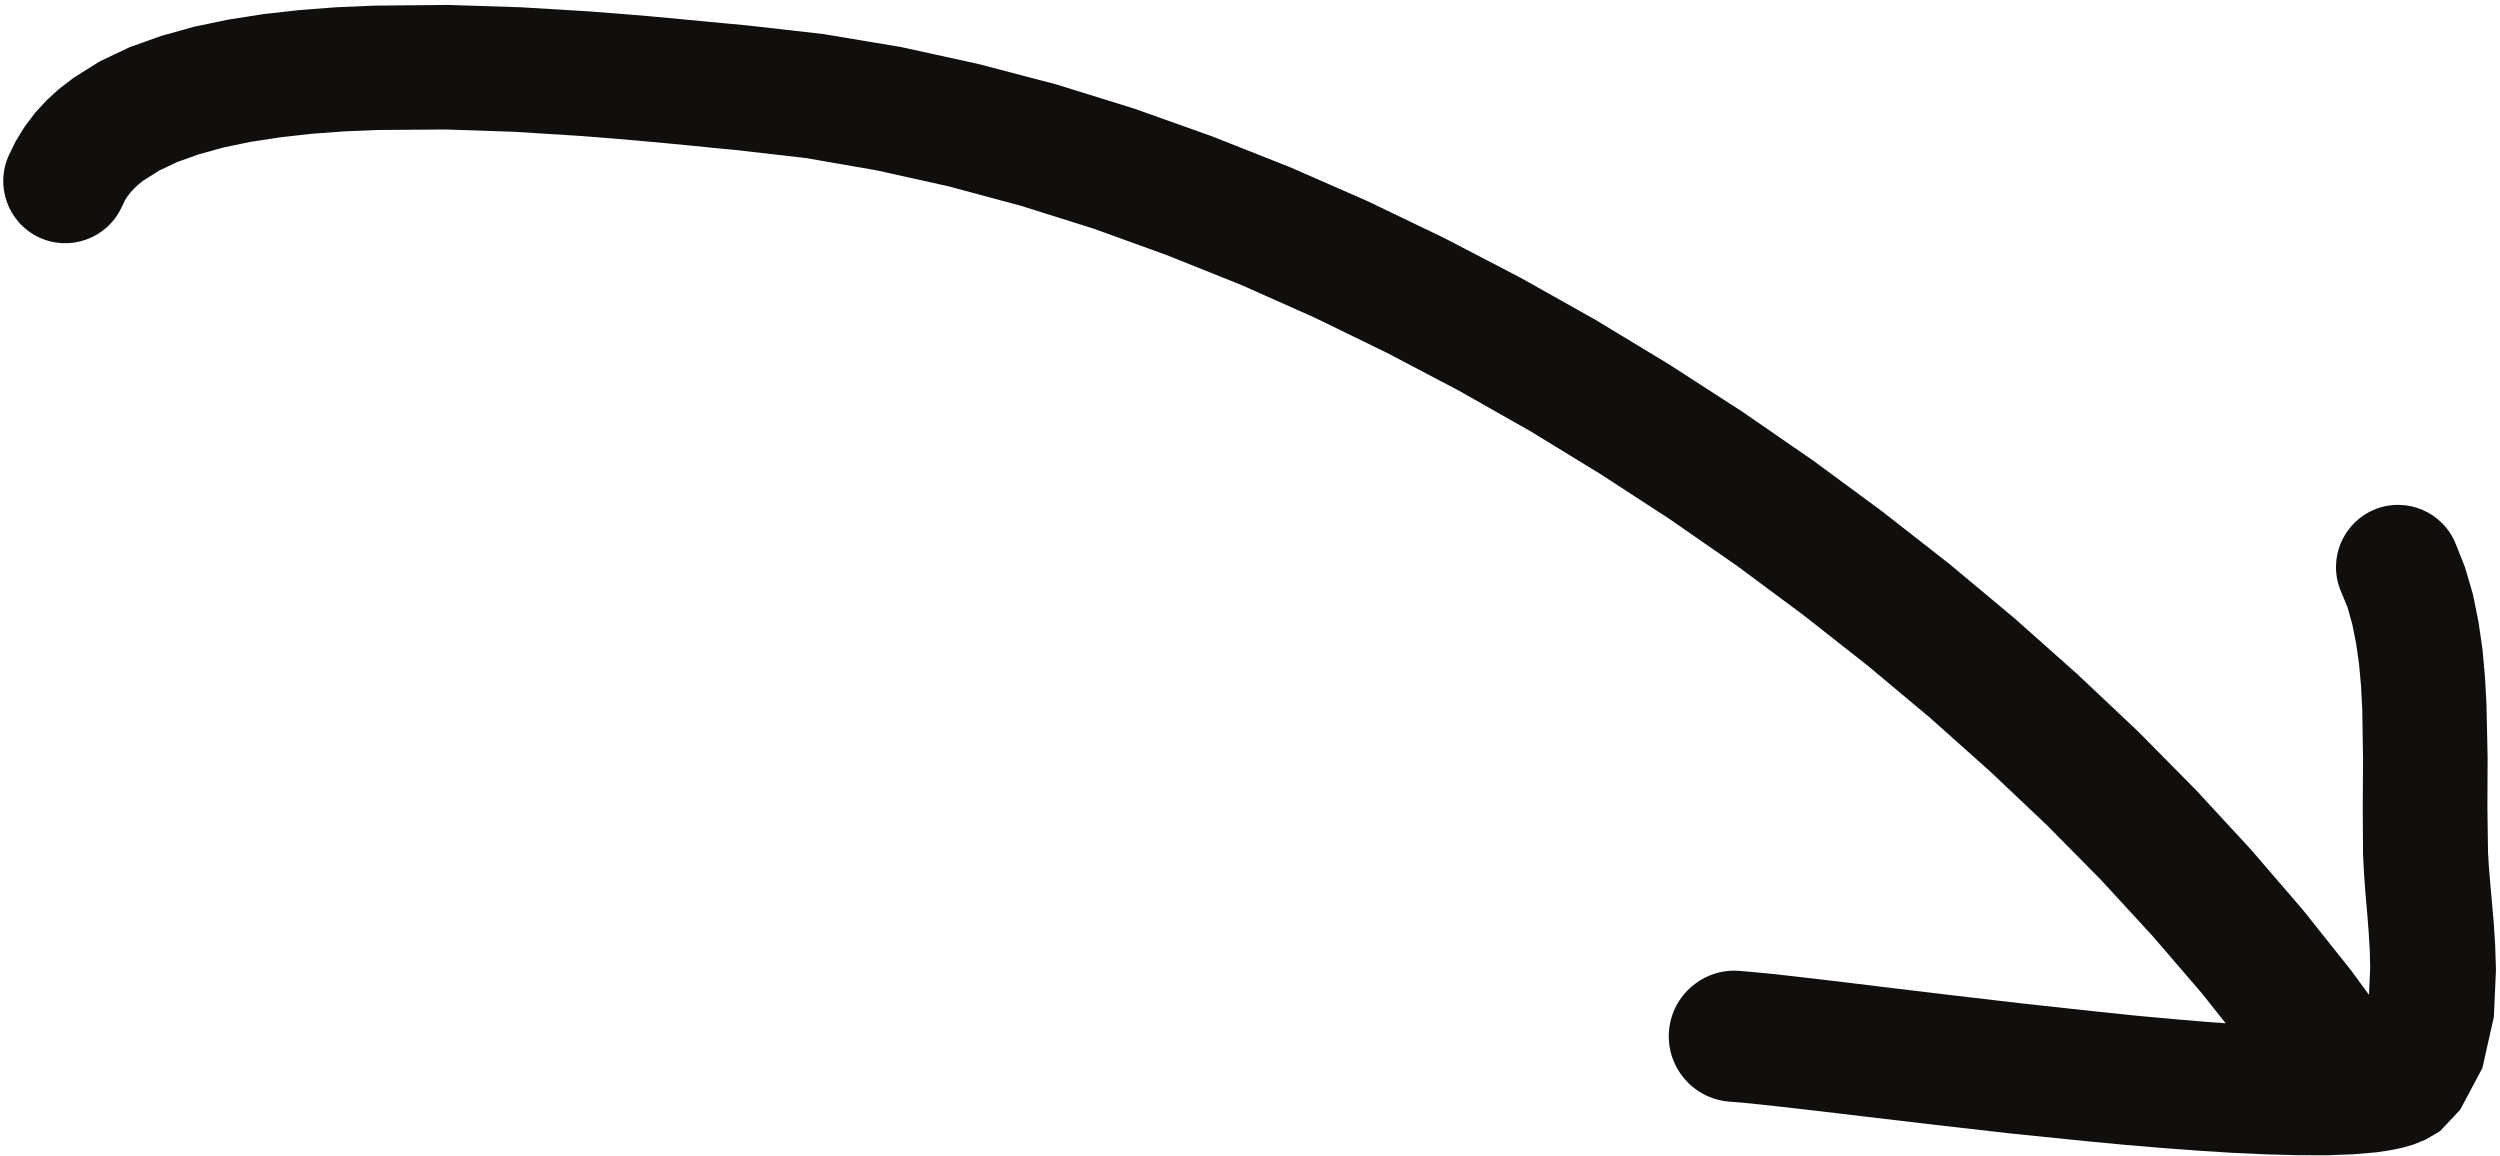 <svg width="331" height="153" viewBox="0 0 331 153" fill="none" xmlns="http://www.w3.org/2000/svg">
<path d="M119.227 6.213L108.987 4.507L99.027 3.373L96.333 3.12L93.347 2.84L89.973 2.52L86.28 2.173L82.267 1.84L77.96 1.507L68.92 0.96L59.267 0.653L49.52 0.747L44.52 0.96L39.64 1.333L34.88 1.867L30.213 2.6L25.667 3.547L21.333 4.76L17.16 6.253L13.173 8.147L9.733 10.307L7.787 11.8L6.147 13.307L4.64 14.947L3.28 16.747L2.067 18.72L1.227 20.44C-0.72 24.533 1.013 29.44 5.107 31.4C9.2 33.36 14.107 31.613 16.067 27.52L16.507 26.587L16.827 26.067L17.253 25.507L17.787 24.933L18.4 24.36L18.947 23.933L21.067 22.587L23.427 21.467L26.293 20.44L29.56 19.533L33.147 18.787L37.053 18.187L41.187 17.72L45.493 17.4L49.853 17.213L59.067 17.147L68.147 17.453L76.867 18L80.933 18.32L84.813 18.653L88.427 18.987L91.773 19.307L94.773 19.613L97.213 19.84L106.653 20.92L116.04 22.547L125.573 24.667L135.187 27.253L144.853 30.293L154.573 33.813L164.293 37.707L173.973 42.013L183.613 46.707L193.173 51.733L202.627 57.093L211.933 62.787L221.093 68.747L230.04 74.96L238.773 81.44L247.267 88.12L255.48 94.987L263.4 102.053L271 109.24L278.227 116.56L285.053 123.987L291.507 131.493L294.68 135.48L292.28 135.307L287.667 134.92L282.88 134.48L278 133.973L268.053 132.893L258.36 131.76L249.36 130.68L245.227 130.173L241.413 129.72L237.987 129.32L234.933 128.973L232.333 128.72L230.333 128.547C225.56 128.16 221.373 131.72 220.973 136.493C220.587 141.28 224.147 145.467 228.933 145.853L230.747 146L233.107 146.24L236.027 146.56L239.387 146.947L243.173 147.387L247.307 147.88L256.347 148.947L266.16 150.067L276.227 151.093L281.28 151.573L286.227 151.987L291.027 152.347L295.667 152.64L300.08 152.84L304.213 152.947L308.053 152.96L311.613 152.827L314.68 152.56L316.373 152.307L317.92 152L319.467 151.56L321.133 150.893L323.053 149.773L325.733 146.92L328.667 141.413L330.187 134.64L330.467 128.413L330.36 125.147L330.173 122.213L329.933 119.467L329.707 116.92L329.52 114.653L329.413 112.787L329.333 106.907L329.36 100.307L329.213 93.347L329.013 89.627L328.68 85.96L328.147 82.307L327.413 78.68L326.36 75.08L325.133 72C323.44 67.787 318.653 65.747 314.44 67.44C310.227 69.147 308.187 73.933 309.88 78.147L310.813 80.413L311.427 82.587L311.933 85.107L312.333 87.867L312.6 90.813L312.76 93.84L312.867 100.413L312.827 106.947L312.867 113.133L313 115.733L313.187 118.307L313.413 120.867L313.613 123.413L313.76 125.907L313.813 128.08L313.653 131.72L311.307 128.507L304.867 120.427L298 112.453L290.747 104.6L283.107 96.867L275.093 89.307L266.773 81.907L258.133 74.693L249.213 67.72L240.053 60.973L230.64 54.48L221.04 48.28L211.267 42.36L201.32 36.773L191.253 31.533L181.08 26.64L170.827 22.147L160.52 18.067L150.187 14.387L139.84 11.173L129.52 8.467L119.227 6.213Z" fill="#100F0D"/>
</svg>
